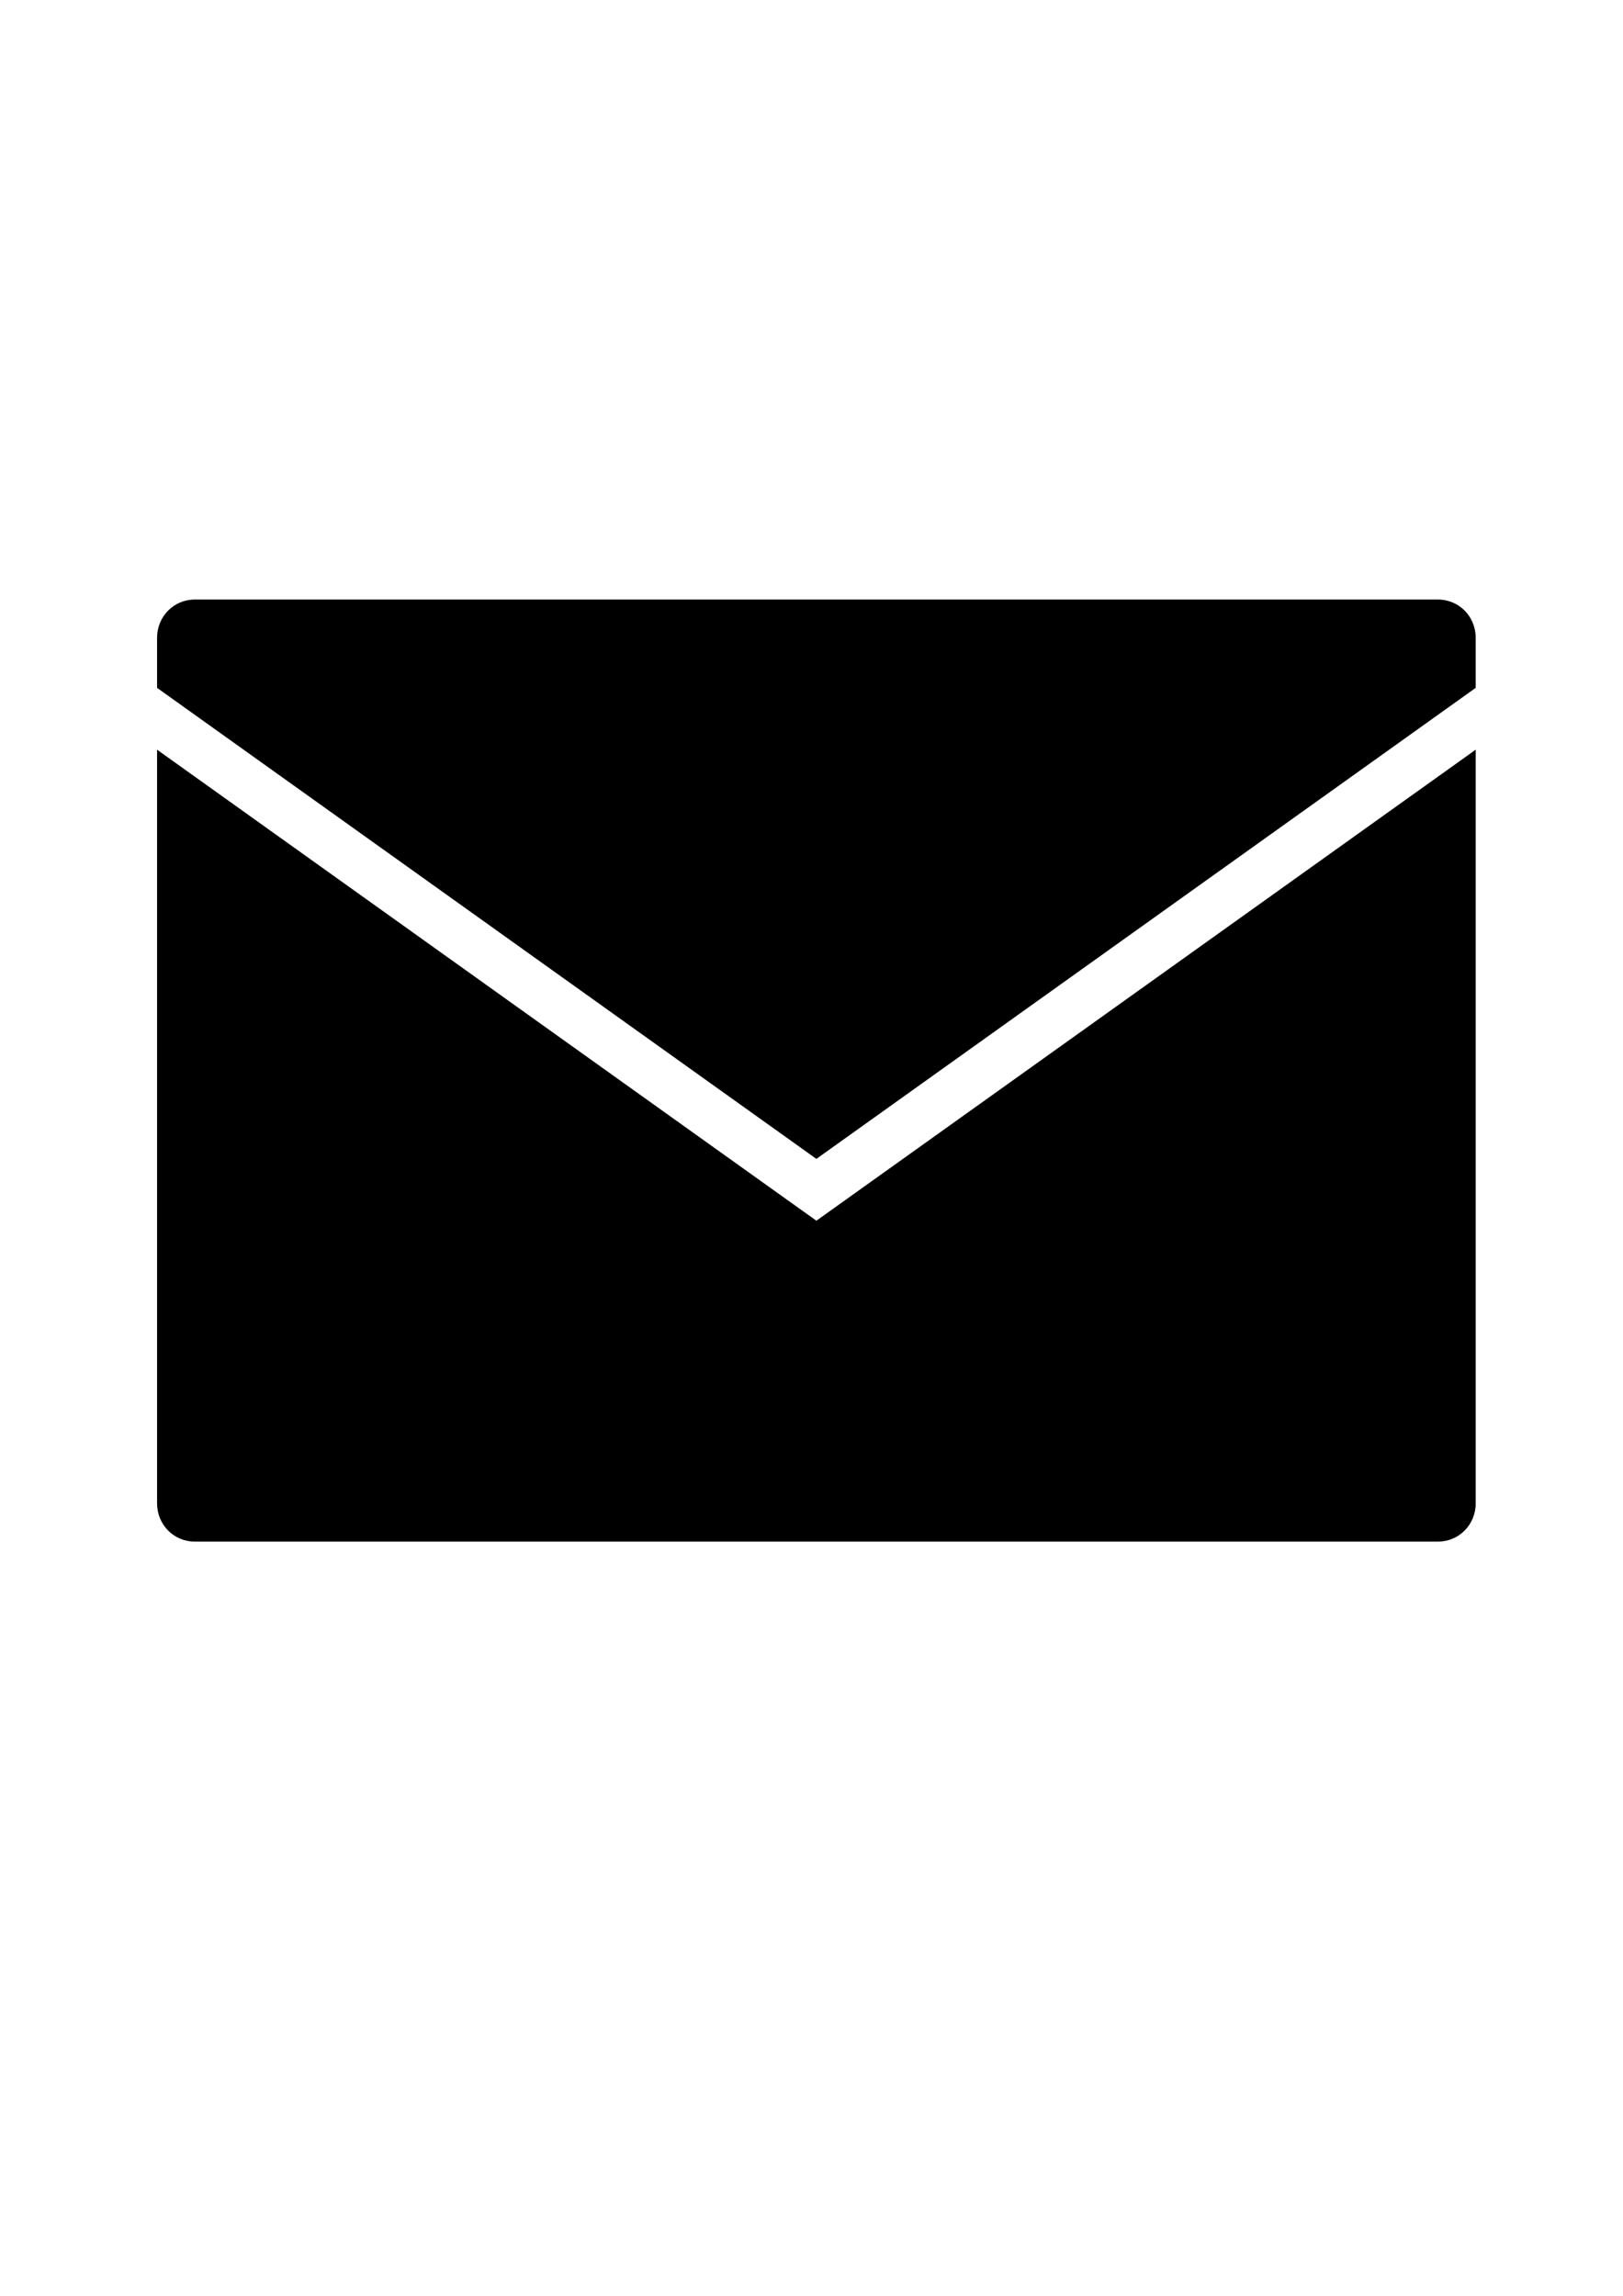 <?xml version="1.0" encoding="UTF-8" standalone="no"?>
<!-- Created with Inkscape (http://www.inkscape.org/) -->

<svg
   xmlns:dc="http://purl.org/dc/elements/1.1/"
   xmlns:cc="http://creativecommons.org/ns#"
   xmlns:rdf="http://www.w3.org/1999/02/22-rdf-syntax-ns#"
   xmlns:svg="http://www.w3.org/2000/svg"
   xmlns="http://www.w3.org/2000/svg"
   xmlns:sodipodi="http://sodipodi.sourceforge.net/DTD/sodipodi-0.dtd"
   xmlns:inkscape="http://www.inkscape.org/namespaces/inkscape"
   width="744.094"
   height="1052.362"
   id="svg16215"
   version="1.1"
   inkscape:version="0.91 r13725"
   sodipodi:docname="envelope-2.svg">
  <defs
     id="defs16217" />
  <sodipodi:namedview
     id="base"
     pagecolor="#ffffff"
     bordercolor="#666666"
     borderopacity="1.0"
     inkscape:pageopacity="0.0"
     inkscape:pageshadow="2"
     inkscape:zoom="0.35"
     inkscape:cx="-87.857143"
     inkscape:cy="501.026"
     inkscape:document-units="px"
     inkscape:current-layer="layer1"
     showgrid="false"
     inkscape:window-width="1600"
     inkscape:window-height="847"
     inkscape:window-x="-8"
     inkscape:window-y="-8"
     inkscape:window-maximized="1" />
  <g
     inkscape:label="Layer 1"
     inkscape:groupmode="layer"
     id="layer1">
    <path
       style="display:inline;fill:#000000;fill-opacity:1;stroke:none"
       d="m 89.319,274.819 c -9.655,0 -17.309,7.756 -17.309,17.543 l 0,22.941 302.277,215.912 302.273,-215.912 0,-22.941 c 0,-9.787 -7.654,-17.543 -17.309,-17.543 z m -17.309,68.822 0,345.459 c 0,9.787 7.654,17.543 17.309,17.543 l 569.933,0 c 9.655,0 17.309,-7.756 17.309,-17.543 l 0,-345.459 -302.273,215.912 z"
       id="rect4944-7"
       inkscape:connector-curvature="0"
       sodipodi:nodetypes="sscccssscssssccc" />
  </g>
</svg>
